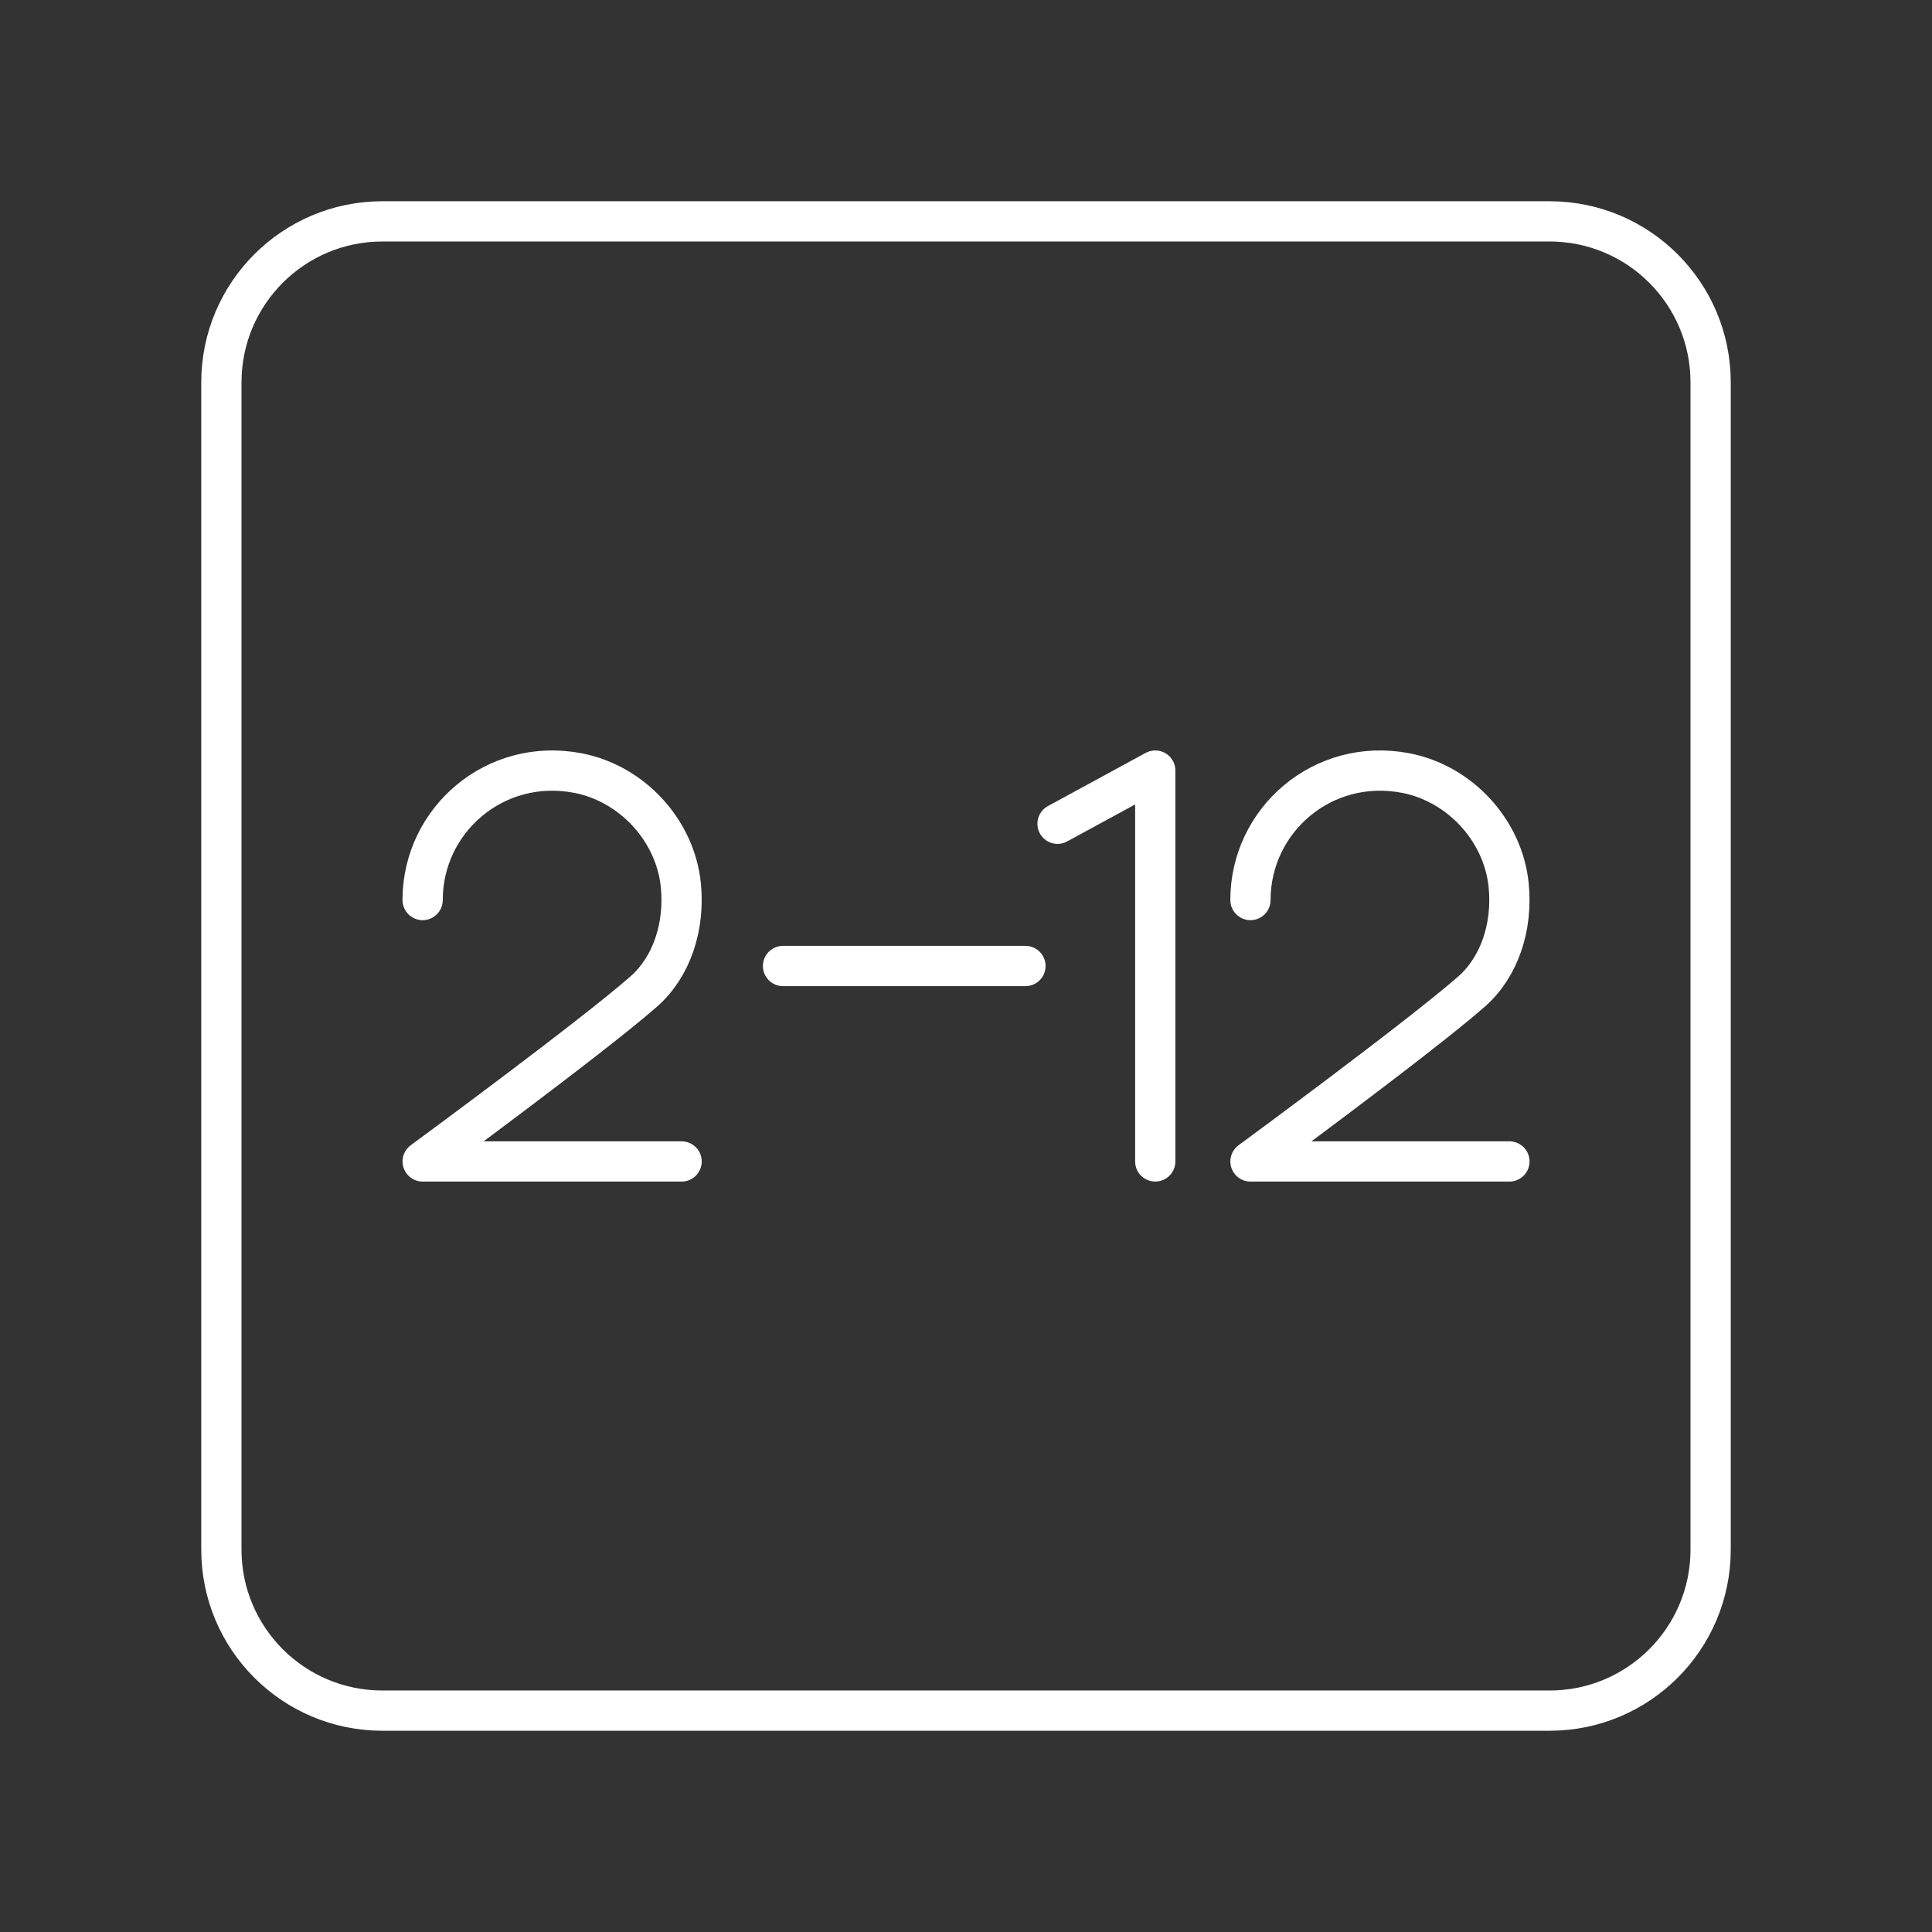 <?xml version="1.0" encoding="UTF-8"?><svg id="b" xmlns="http://www.w3.org/2000/svg" viewBox="0 0 48 48"><rect x="0" y="0" width="48" height="48" fill="#333333" stroke="none"/><defs><style>.c{fill:none;stroke:#fff;stroke-linecap:round;stroke-linejoin:round;}</style></defs><path class="c" d="M38.5,5.5H9.5c-2.209,0-4,1.791-4,4v29c0,2.209,1.791,4,4,4h29c2.209,0,4-1.791,4-4V9.5c0-2.209-1.791-4-4-4Z"/><polyline class="c" points="26.274 20.466 28.702 19.145 28.702 28.855"/><path class="c" d="M31.067,22.361c0-1.985,1.798-3.55,3.855-3.155,1.349.259,2.426,1.426,2.561,2.793.1,1.017-.222,2.02-.924,2.637-1.301,1.142-5.491,4.22-5.491,4.22h6.433"/><path class="c" d="M10.5,22.361c0-1.985,1.798-3.55,3.855-3.155,1.349.259,2.426,1.426,2.561,2.793.1,1.017-.222,2.02-.924,2.637-1.301,1.142-5.491,4.22-5.491,4.22h6.433"/><line class="c" x1="19.454" y1="24" x2="25.477" y2="24"/></svg>
